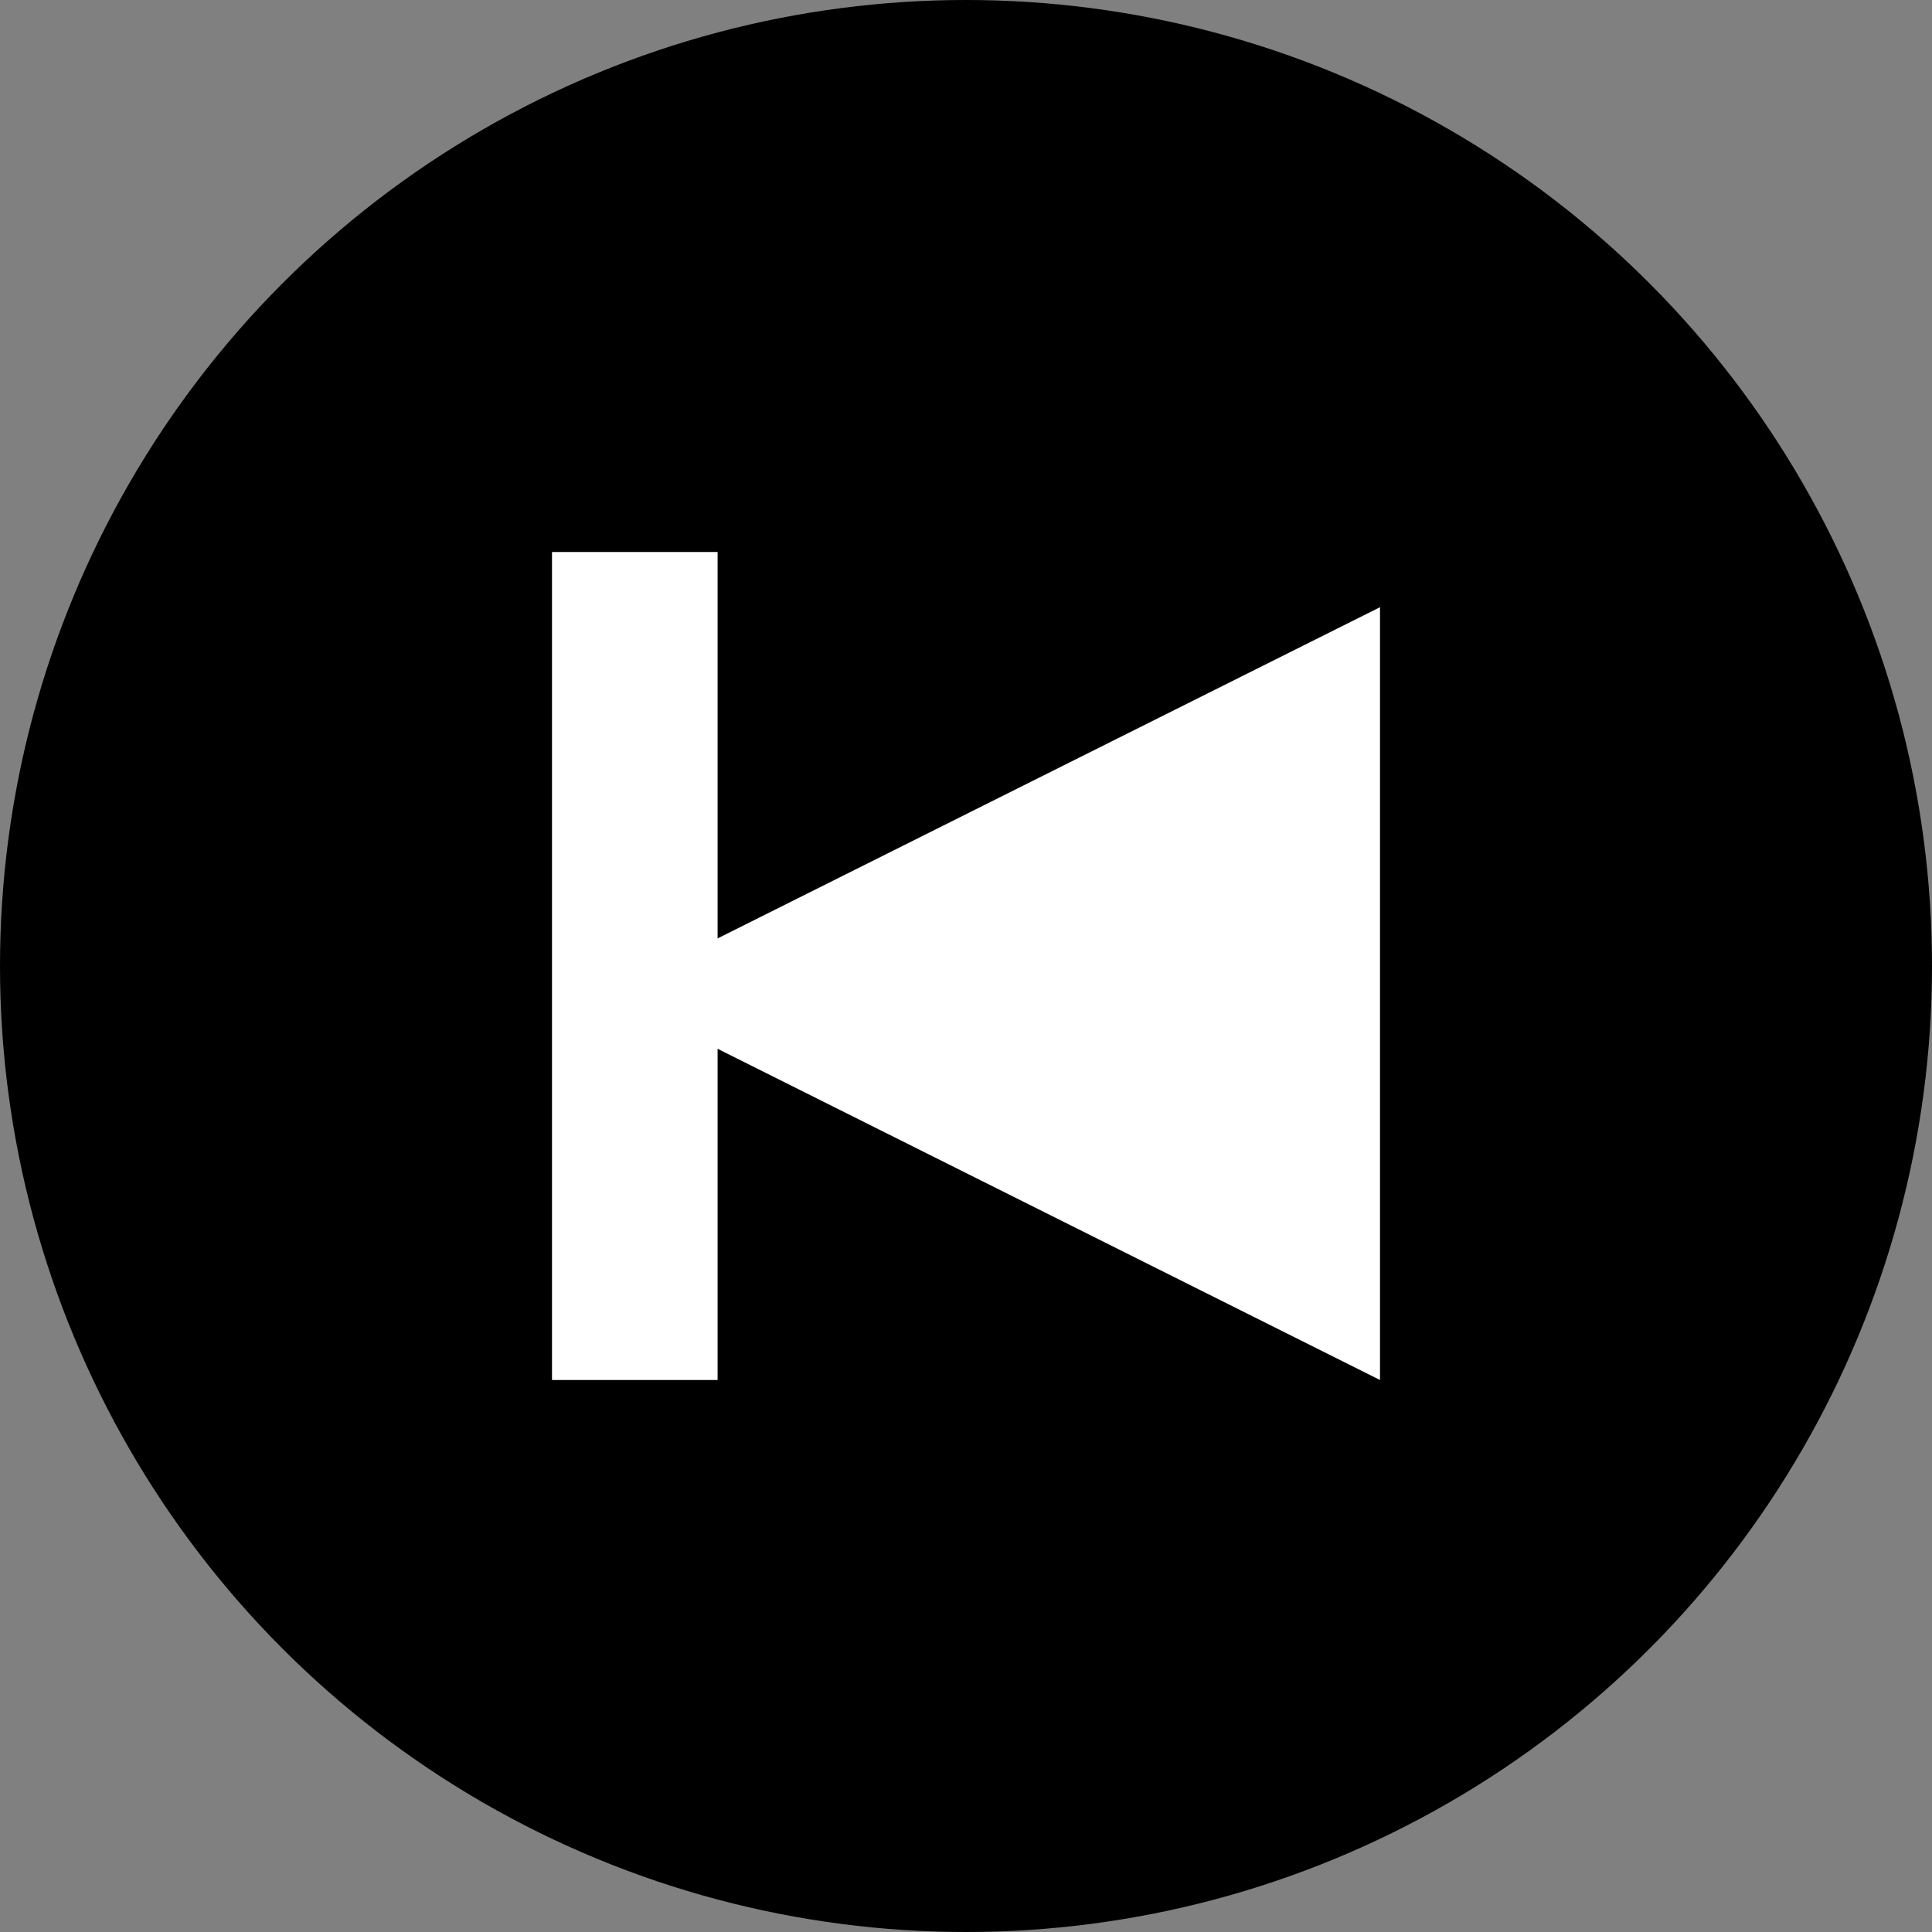 <?xml version="1.0" encoding="UTF-8"?>
<svg width="35px" height="35px" viewBox="0 0 35 35" version="1.1" xmlns="http://www.w3.org/2000/svg" xmlns:xlink="http://www.w3.org/1999/xlink">
    <rect x="0" y="0" width="35" height="35" fill="#808080" stroke="none"/>
    <!-- Generator: Sketch 43.2 (39069) - http://www.bohemiancoding.com/sketch -->
    <title>player-button-previous</title>
    <desc>Created with Sketch.</desc>
    <defs></defs>
    <g id="Meditations-page" stroke="none" stroke-width="1" fill="none" fill-rule="evenodd">
        <g id="Desktop-HD-Copy-19" transform="translate(-631, -645)">
            <g id="player-button-previous" transform="translate(648.5, 662.5) scale(-1, 1) translate(-648.5, -662.5) translate(631, 645)">
                <circle id="Oval-2" fill="#000000" cx="17.5" cy="17.5" r="17.5"></circle>
                <g id="Group-3" transform="translate(10, 10)" fill="#FFFFFF">
                    <polygon id="Triangle" transform="translate(7, 8) rotate(90) translate(-7, -8) " points="7 1 14 15 0 15"></polygon>
                    <rect id="Rectangle-3" x="12" y="0" width="3" height="15"></rect>
                </g>
            </g>
        </g>
    </g>
</svg>